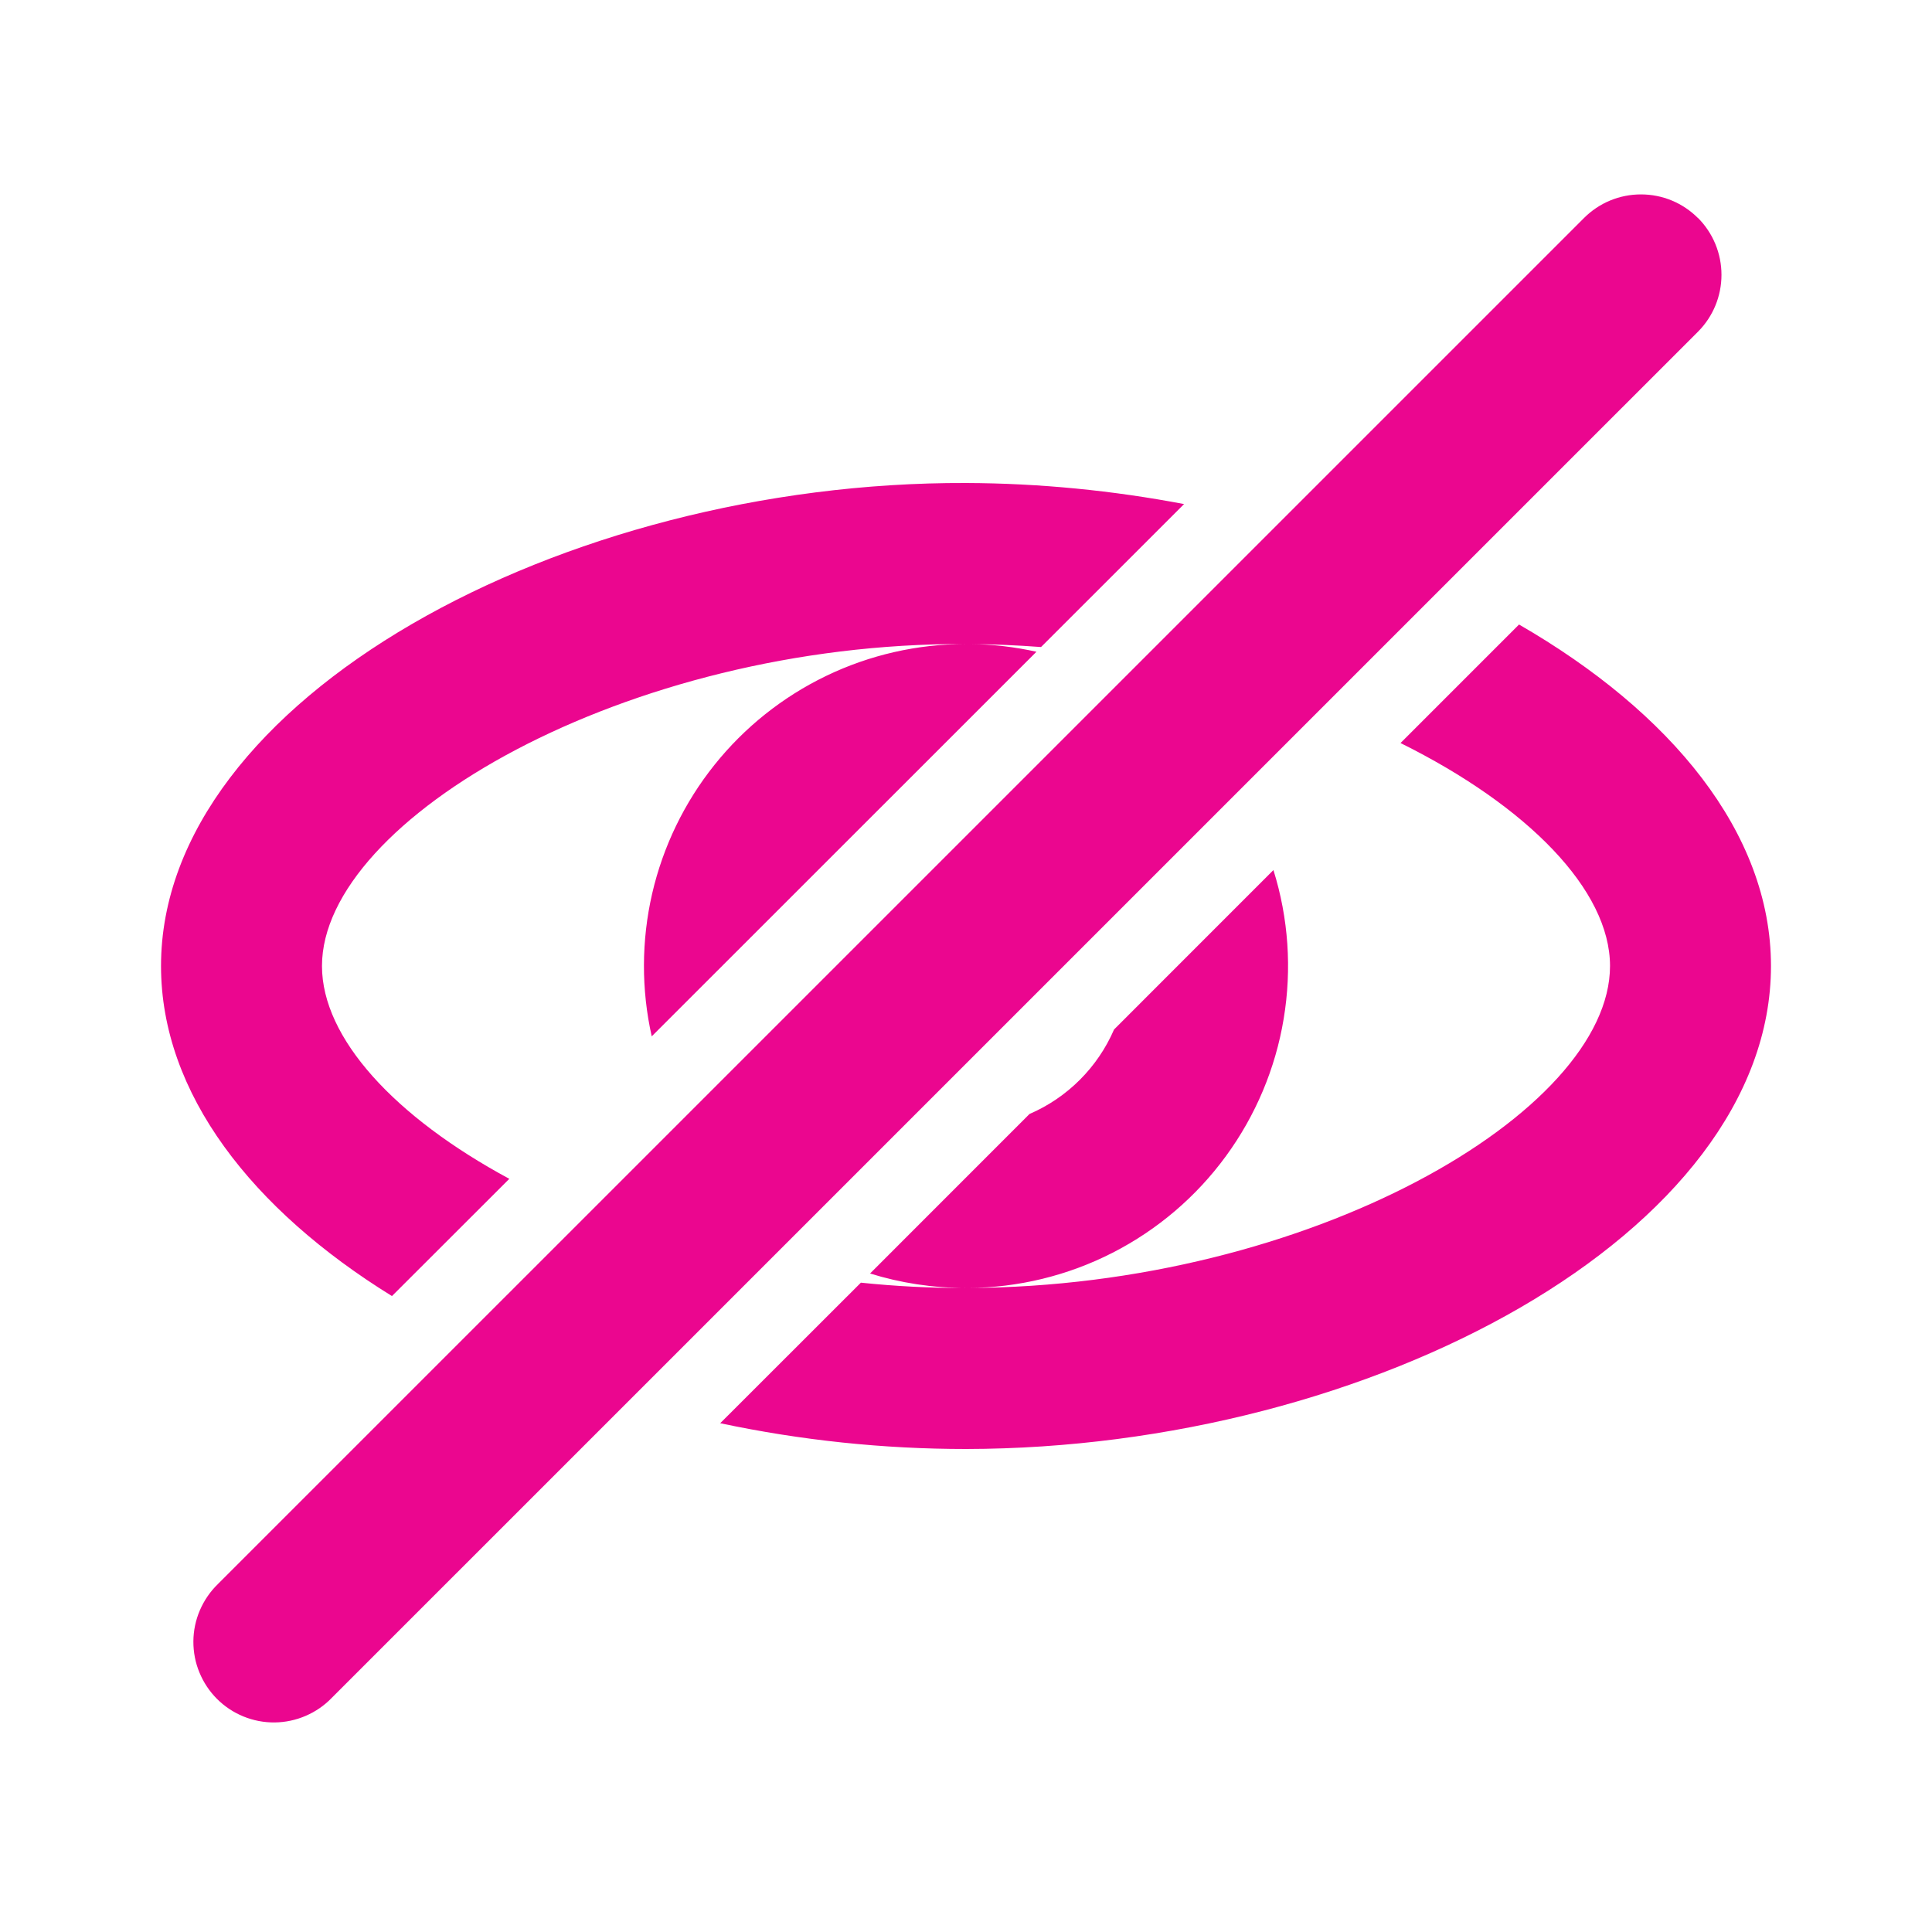 <svg width="32" height="32" viewBox="0 0 32 32" fill="none" xmlns="http://www.w3.org/2000/svg">
<path d="M23.197 12.307L25.16 10.344C27.665 11.789 29.333 13.787 29.333 16C29.333 20.419 22.723 23.991 16 24C14.632 24 13.268 23.857 11.929 23.573L14.259 21.245C14.827 21.304 15.408 21.335 15.996 21.333H15.999C15.445 21.333 14.912 21.249 14.411 21.093L17.052 18.451C17.679 18.181 18.181 17.679 18.452 17.052L21.092 14.411C21.341 15.207 21.399 16.05 21.262 16.873C21.126 17.696 20.798 18.475 20.306 19.148C19.814 19.822 19.17 20.37 18.427 20.75C17.685 21.129 16.863 21.329 16.029 21.333C21.689 21.313 26.667 18.421 26.667 16C26.667 14.743 25.304 13.352 23.197 12.307ZM10.795 17.167C10.62 16.387 10.623 15.579 10.802 14.8C10.982 14.022 11.334 13.294 11.833 12.67C12.332 12.046 12.964 11.542 13.684 11.195C14.404 10.848 15.192 10.668 15.991 10.667C10.367 10.647 5.333 13.571 5.333 16C5.333 17.195 6.539 18.503 8.436 19.525L6.492 21.467C4.179 20.037 2.667 18.113 2.667 16C2.667 11.581 9.312 7.977 16 8C17.219 8.004 18.436 8.125 19.612 8.349L17.243 10.717C16.856 10.688 16.464 10.671 16.069 10.667C16.445 10.672 16.812 10.716 17.167 10.795L10.793 17.167H10.795ZM28.123 3.609C28.373 3.859 28.513 4.198 28.513 4.552C28.513 4.906 28.373 5.245 28.123 5.495L5.496 28.121C5.373 28.249 5.226 28.35 5.063 28.42C4.901 28.49 4.726 28.527 4.549 28.529C4.372 28.531 4.196 28.497 4.032 28.43C3.868 28.363 3.719 28.264 3.594 28.139C3.469 28.014 3.37 27.865 3.303 27.701C3.235 27.538 3.202 27.362 3.203 27.185C3.204 27.008 3.241 26.833 3.311 26.67C3.381 26.508 3.482 26.36 3.609 26.237L26.236 3.611C26.36 3.487 26.507 3.388 26.669 3.321C26.831 3.254 27.004 3.22 27.179 3.22C27.355 3.22 27.528 3.254 27.69 3.321C27.852 3.388 27.999 3.487 28.123 3.611V3.609Z" fill="#EB068F"/>
</svg>
